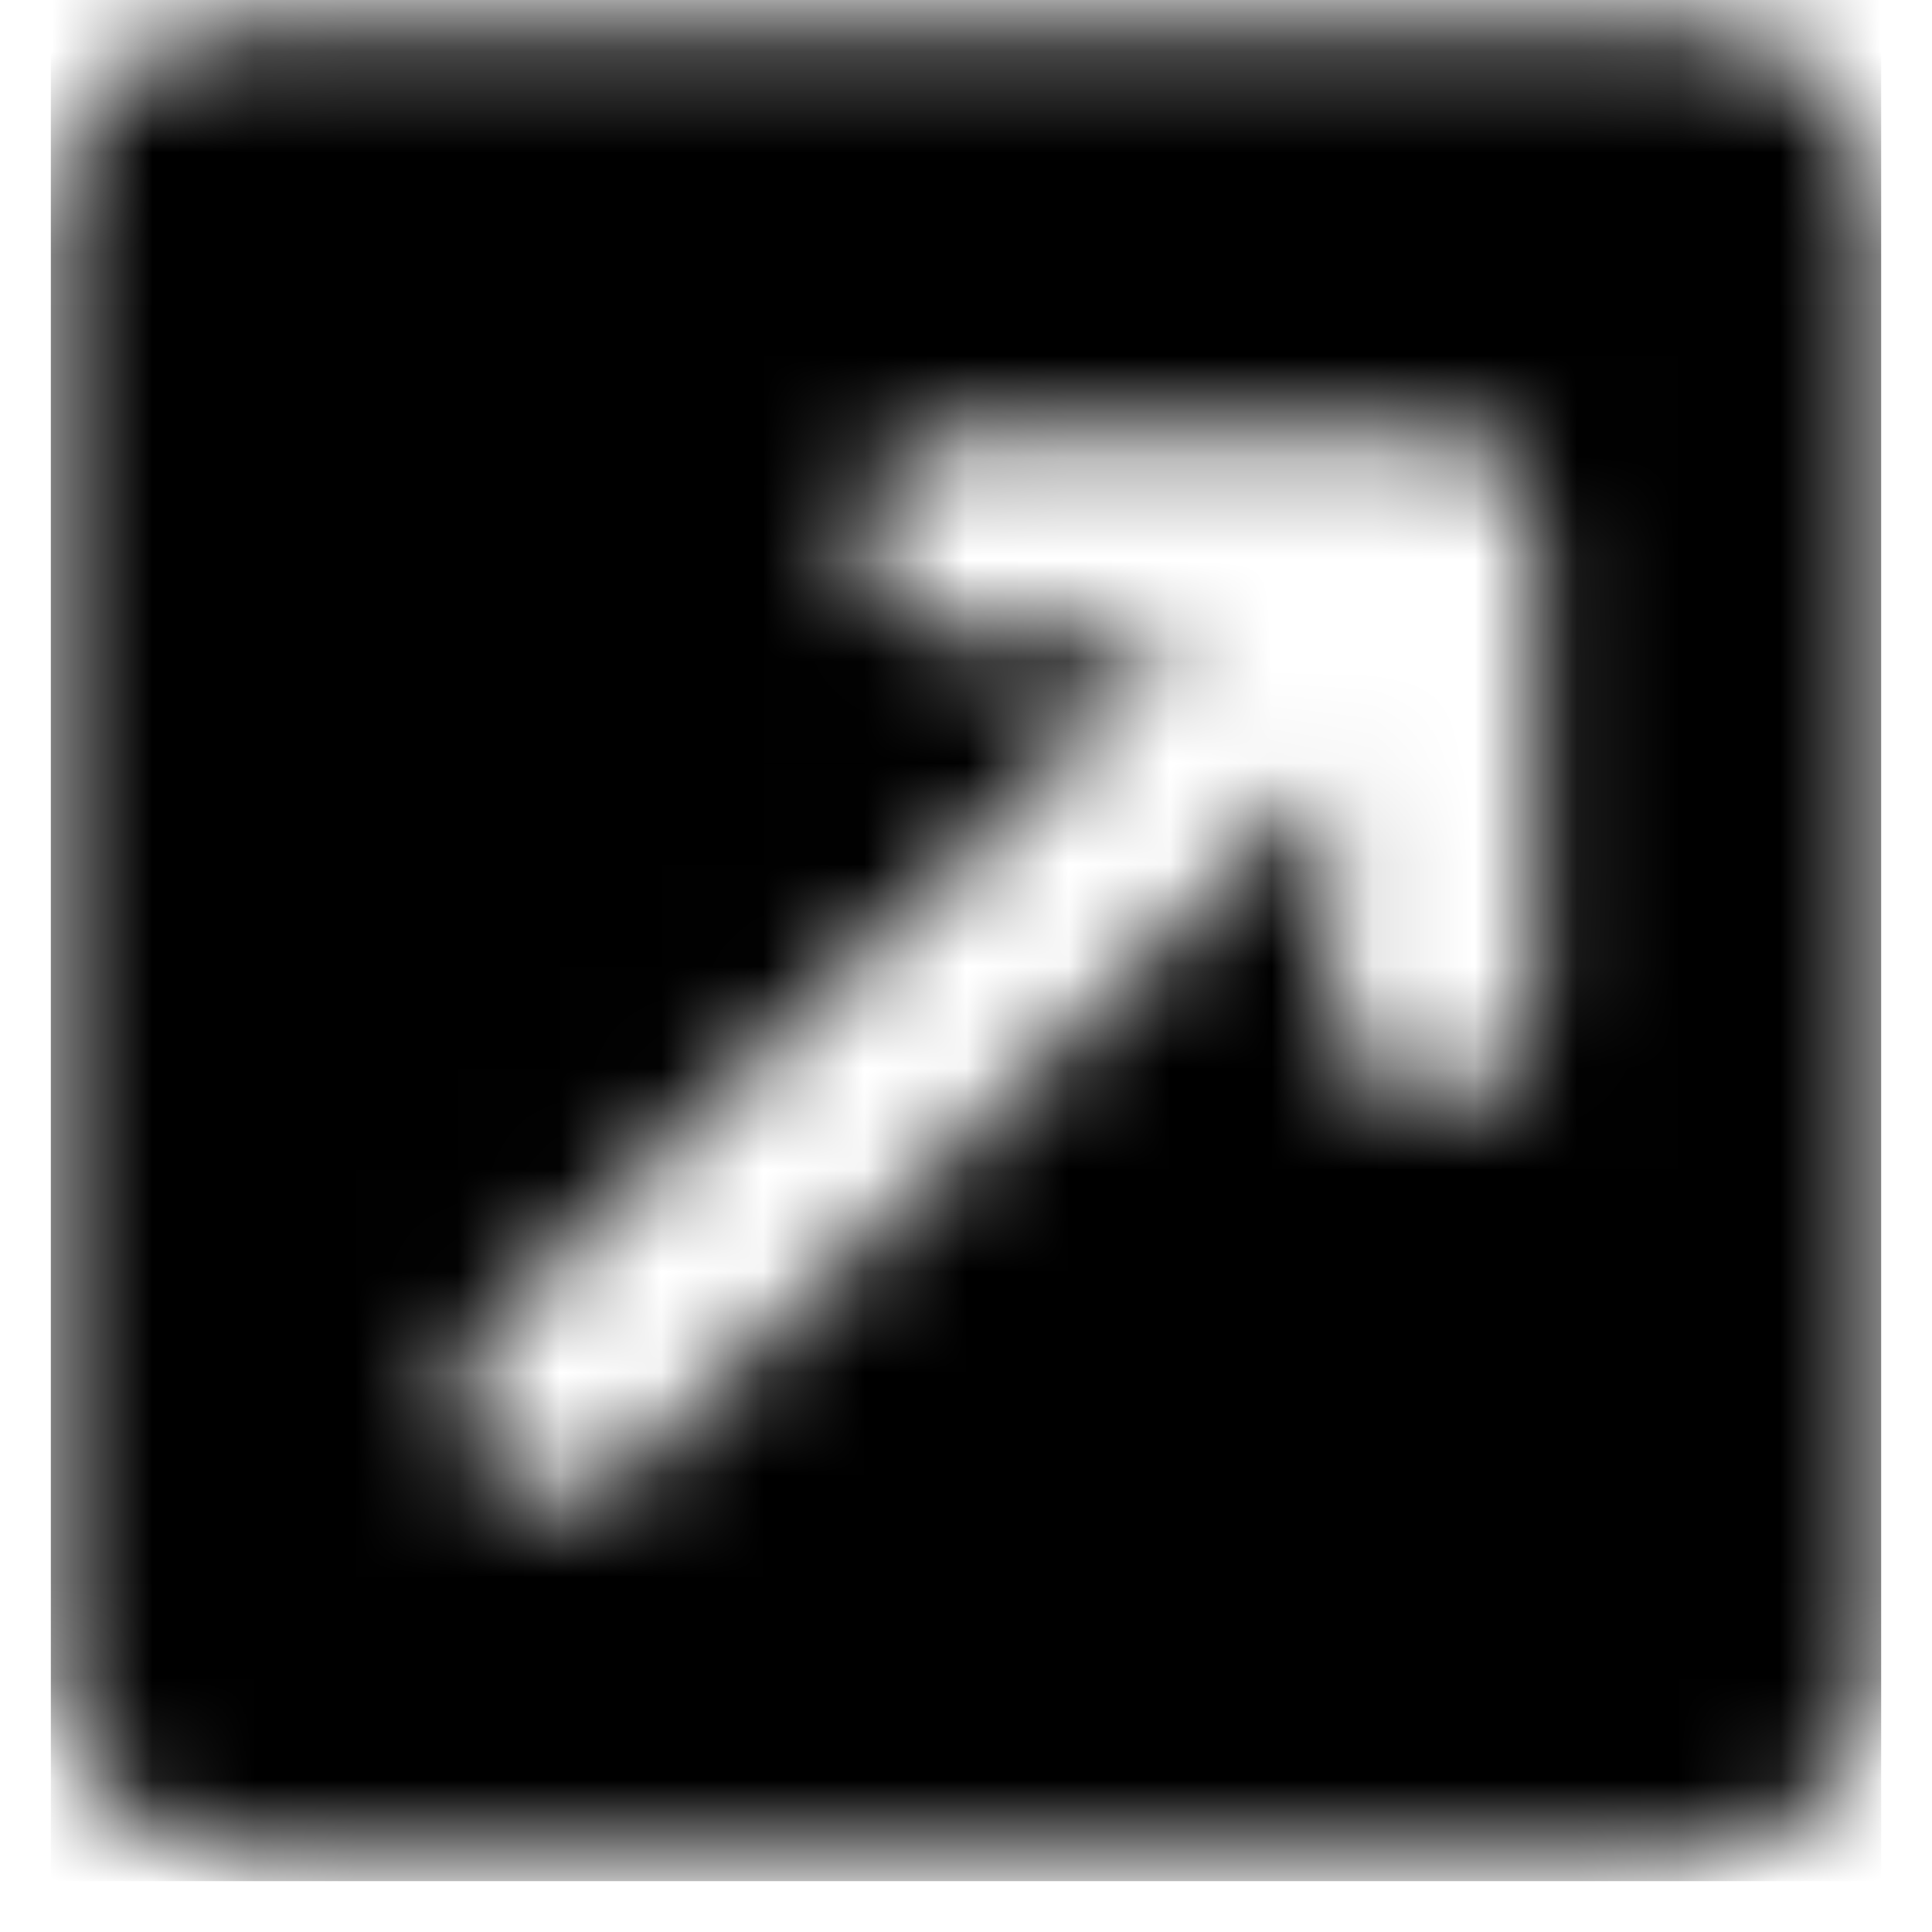 <?xml version="1.0" encoding="UTF-8"?>
<svg width="19px" height="19px" viewBox="0 0 19 19" version="1.1" xmlns="http://www.w3.org/2000/svg" xmlns:xlink="http://www.w3.org/1999/xlink">
    <title>Colours/HEX #ffffff Copy 2</title>
    <defs>
        <path d="M16.5,0.255 C17.605,0.255 18.5,1.15 18.5,2.255 L18.5,16.255 C18.5,17.359 17.605,18.255 16.5,18.255 L2.5,18.255 C1.395,18.255 0.5,17.359 0.5,16.255 L0.5,2.255 C0.5,1.15 1.395,0.255 2.5,0.255 L16.5,0.255 Z M14.127,4.255 L9.444,4.255 L9.328,4.261 C8.83,4.319 8.444,4.742 8.444,5.255 L8.444,5.255 L8.451,5.371 C8.509,5.869 8.932,6.255 9.444,6.255 L9.444,6.255 L11.658,6.255 L4.797,13.034 L4.713,13.128 C4.406,13.518 4.43,14.085 4.789,14.448 C5.177,14.841 5.81,14.845 6.203,14.457 L6.203,14.457 L13.093,7.648 L13.094,9.848 L13.101,9.964 C13.158,10.462 13.581,10.848 14.094,10.848 C14.646,10.848 15.094,10.4 15.094,9.848 L15.094,9.848 L15.094,5.231 C15.093,5.211 15.092,5.192 15.091,5.173 L15.091,5.173 L15.087,5.138 C15.086,5.128 15.085,5.117 15.083,5.107 C15.081,5.09 15.078,5.073 15.074,5.056 L15.074,5.056 L15.061,4.998 C15.056,4.979 15.05,4.96 15.044,4.941 L15.034,4.914 L15.034,4.914 L15.024,4.887 L15.024,4.887 L15.002,4.836 C14.993,4.815 14.982,4.794 14.972,4.775 C14.965,4.762 14.957,4.75 14.95,4.737 C14.934,4.712 14.918,4.687 14.901,4.664 C14.872,4.625 14.84,4.587 14.805,4.552 L14.805,4.552 L14.852,4.606 L14.804,4.551 C14.776,4.522 14.746,4.496 14.715,4.471 L14.617,4.402 C14.606,4.396 14.596,4.389 14.585,4.383 C14.563,4.371 14.54,4.359 14.517,4.348 C14.503,4.342 14.489,4.336 14.475,4.33 C14.453,4.321 14.43,4.312 14.407,4.305 C14.393,4.3 14.38,4.296 14.366,4.292 C14.344,4.286 14.321,4.28 14.299,4.276 C14.282,4.272 14.265,4.269 14.248,4.266 C14.198,4.259 14.146,4.255 14.094,4.255 L14.164,4.257 L14.153,4.256 L14.153,4.256 L14.127,4.255 Z" id="path-1"></path>
    </defs>
    <g id="Symbols" stroke="none" stroke-width="1" fill="none" fill-rule="evenodd">
        <g id="Colours/HEX-#ffffff-Copy-2">
            <mask id="mask-2" fill="white">
                <use xlink:href="#path-1"></use>
            </mask>
            <g id="Mask"></g>
            <g id="Group" mask="url(#mask-2)">
                <g transform="translate(0.5, 0)" id="Colours/HEX-#ffffff">
                    <rect id="Rectangle-Copy-15" fill="#000000" x="0" y="0" width="18" height="18.5"></rect>
                </g>
            </g>
        </g>
    </g>
</svg>